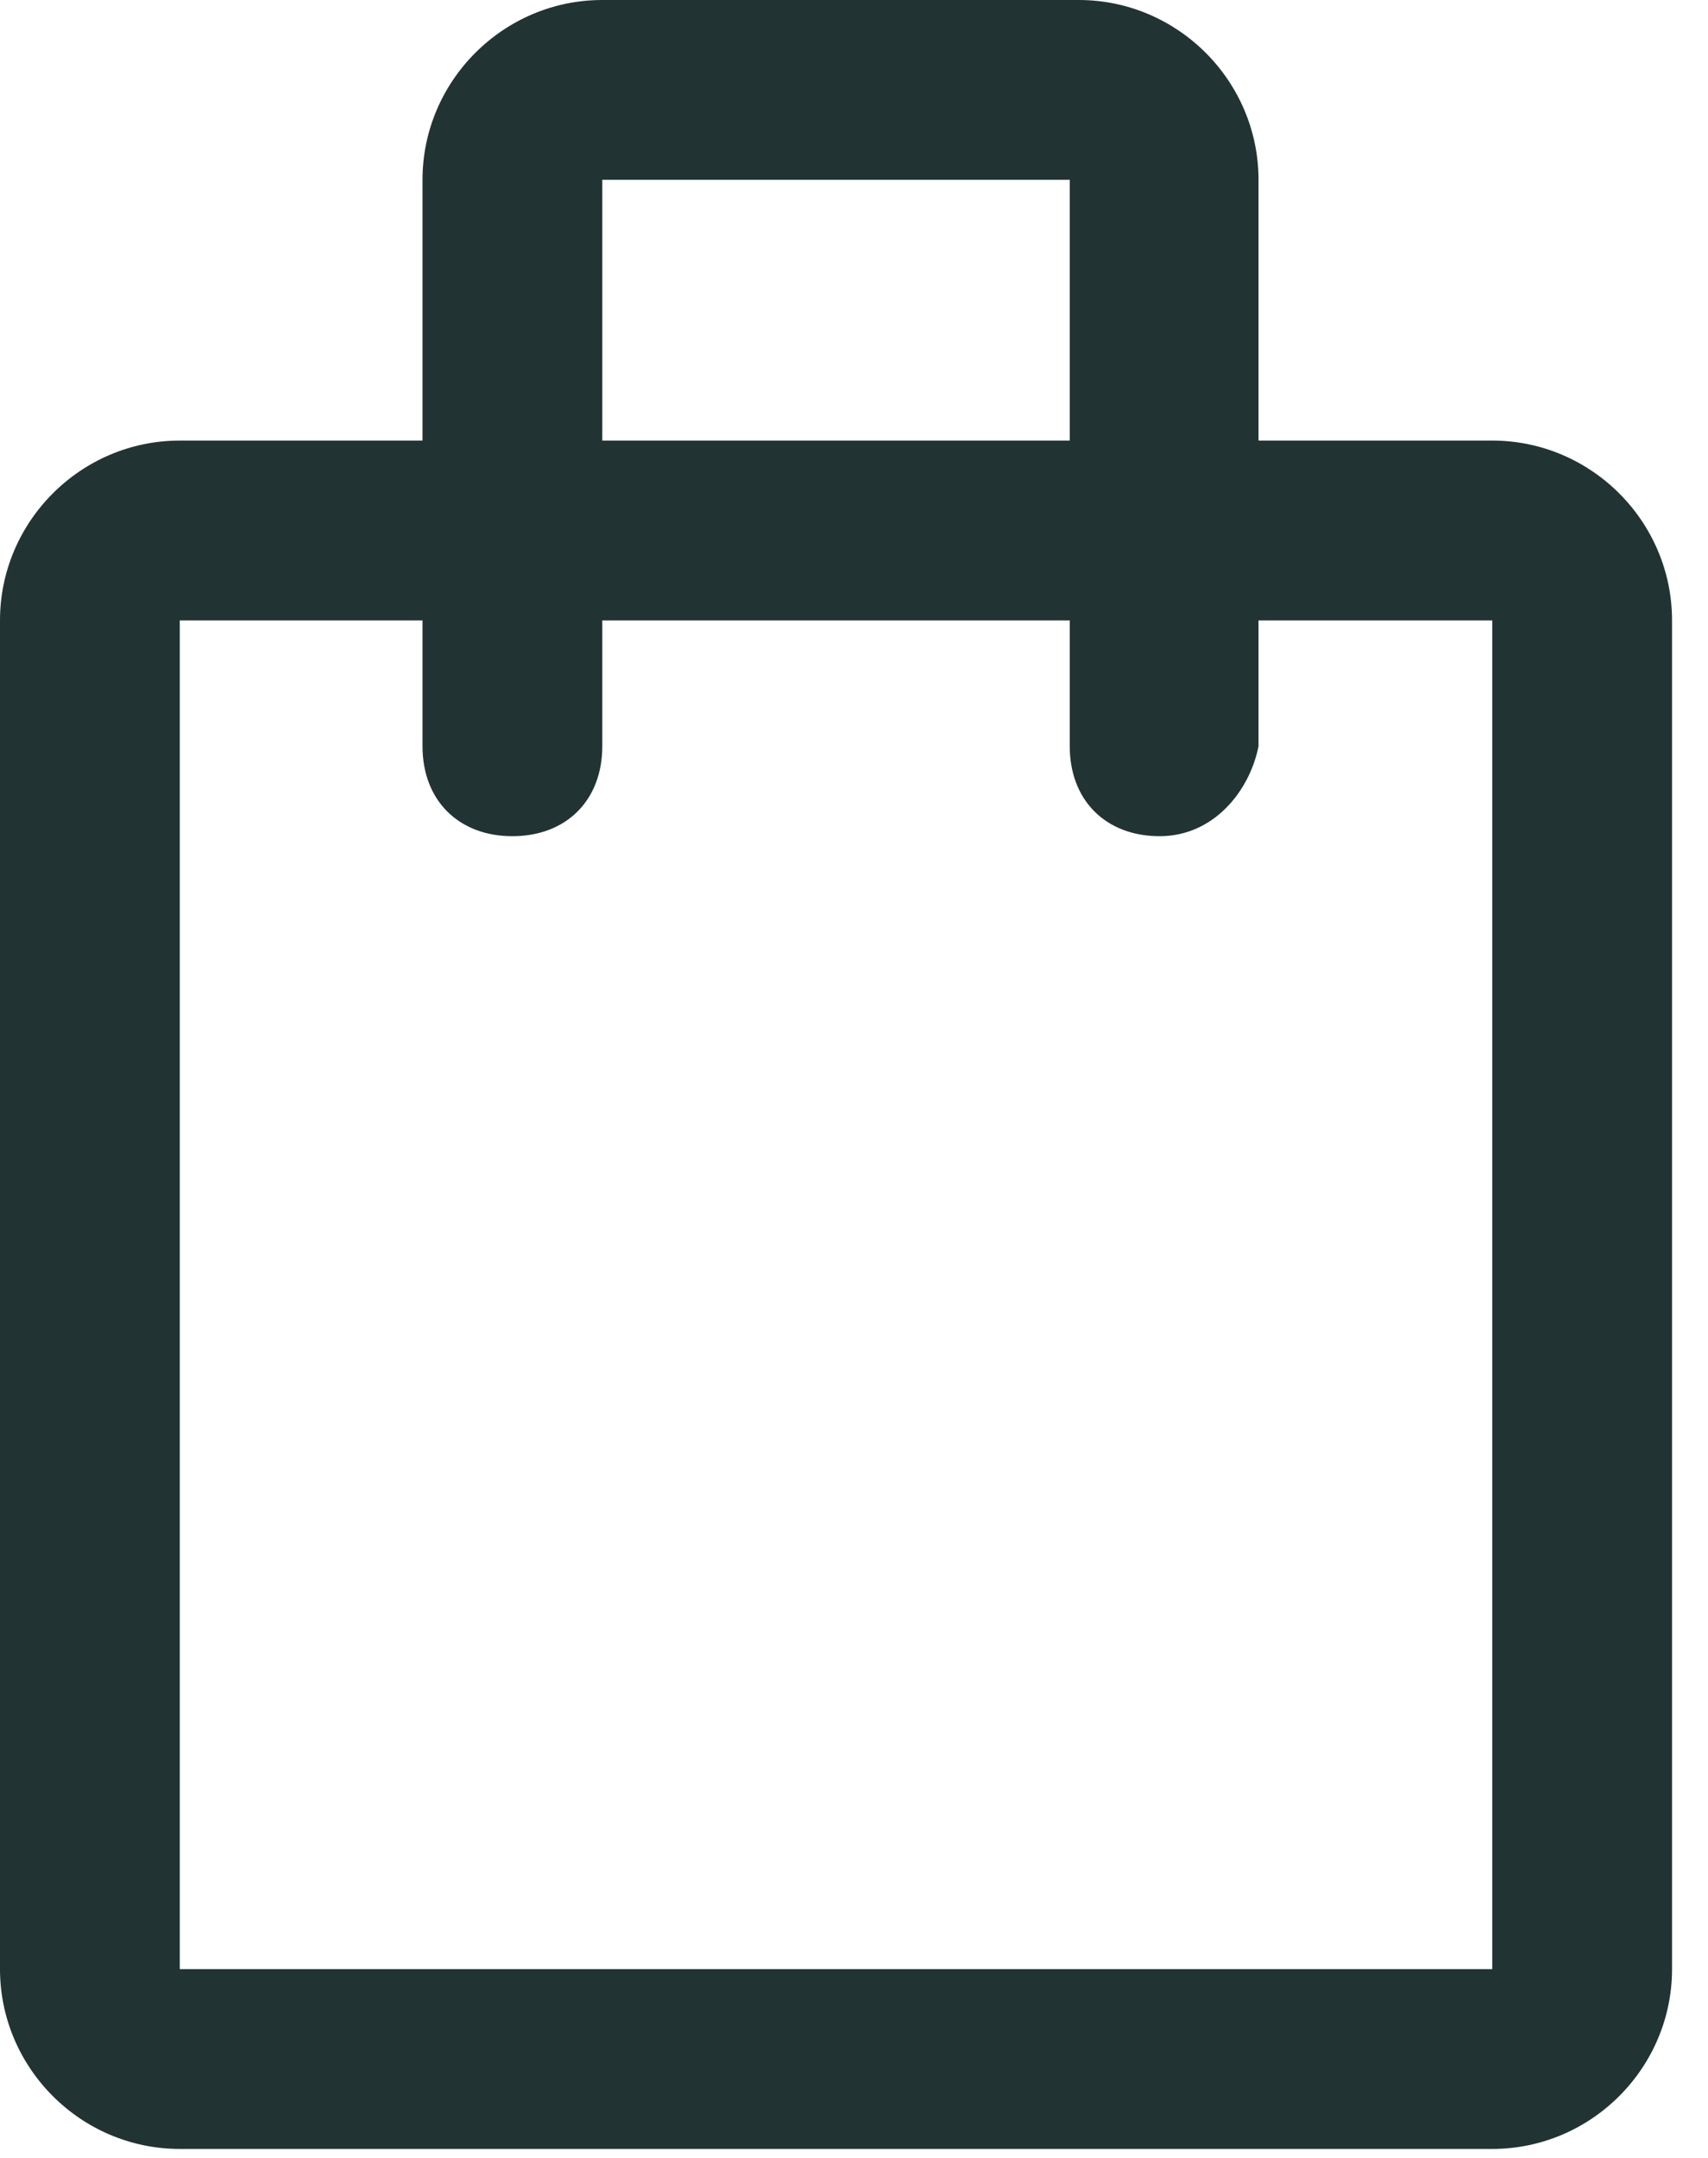<svg width="19" height="24" viewBox="0 0 19 24" fill="none" xmlns="http://www.w3.org/2000/svg">
<path d="M16.6 23.9H2C0.9 23.9 0 23 0 21.9V6.9C0 5.8 0.9 4.9 2 4.9H16.6C17.7 4.9 18.6 5.8 18.6 6.9V21.9C18.6 23 17.7 23.9 16.6 23.9ZM16.6 21.9V22.9V21.9ZM2 6.9V21.9H16.6V6.9H2Z" fill="#223333"/>
<path d="M12.9 9.3C12.3 9.3 11.9 8.9 11.9 8.3V2H6.7V8.3C6.7 8.9 6.3 9.3 5.7 9.3C5.1 9.3 4.7 8.9 4.7 8.3V2C4.7 0.9 5.6 0 6.7 0H12C13.1 0 14 0.9 14 2V8.3C13.9 8.8 13.5 9.3 12.9 9.3Z" fill="#223333"/>
</svg>
